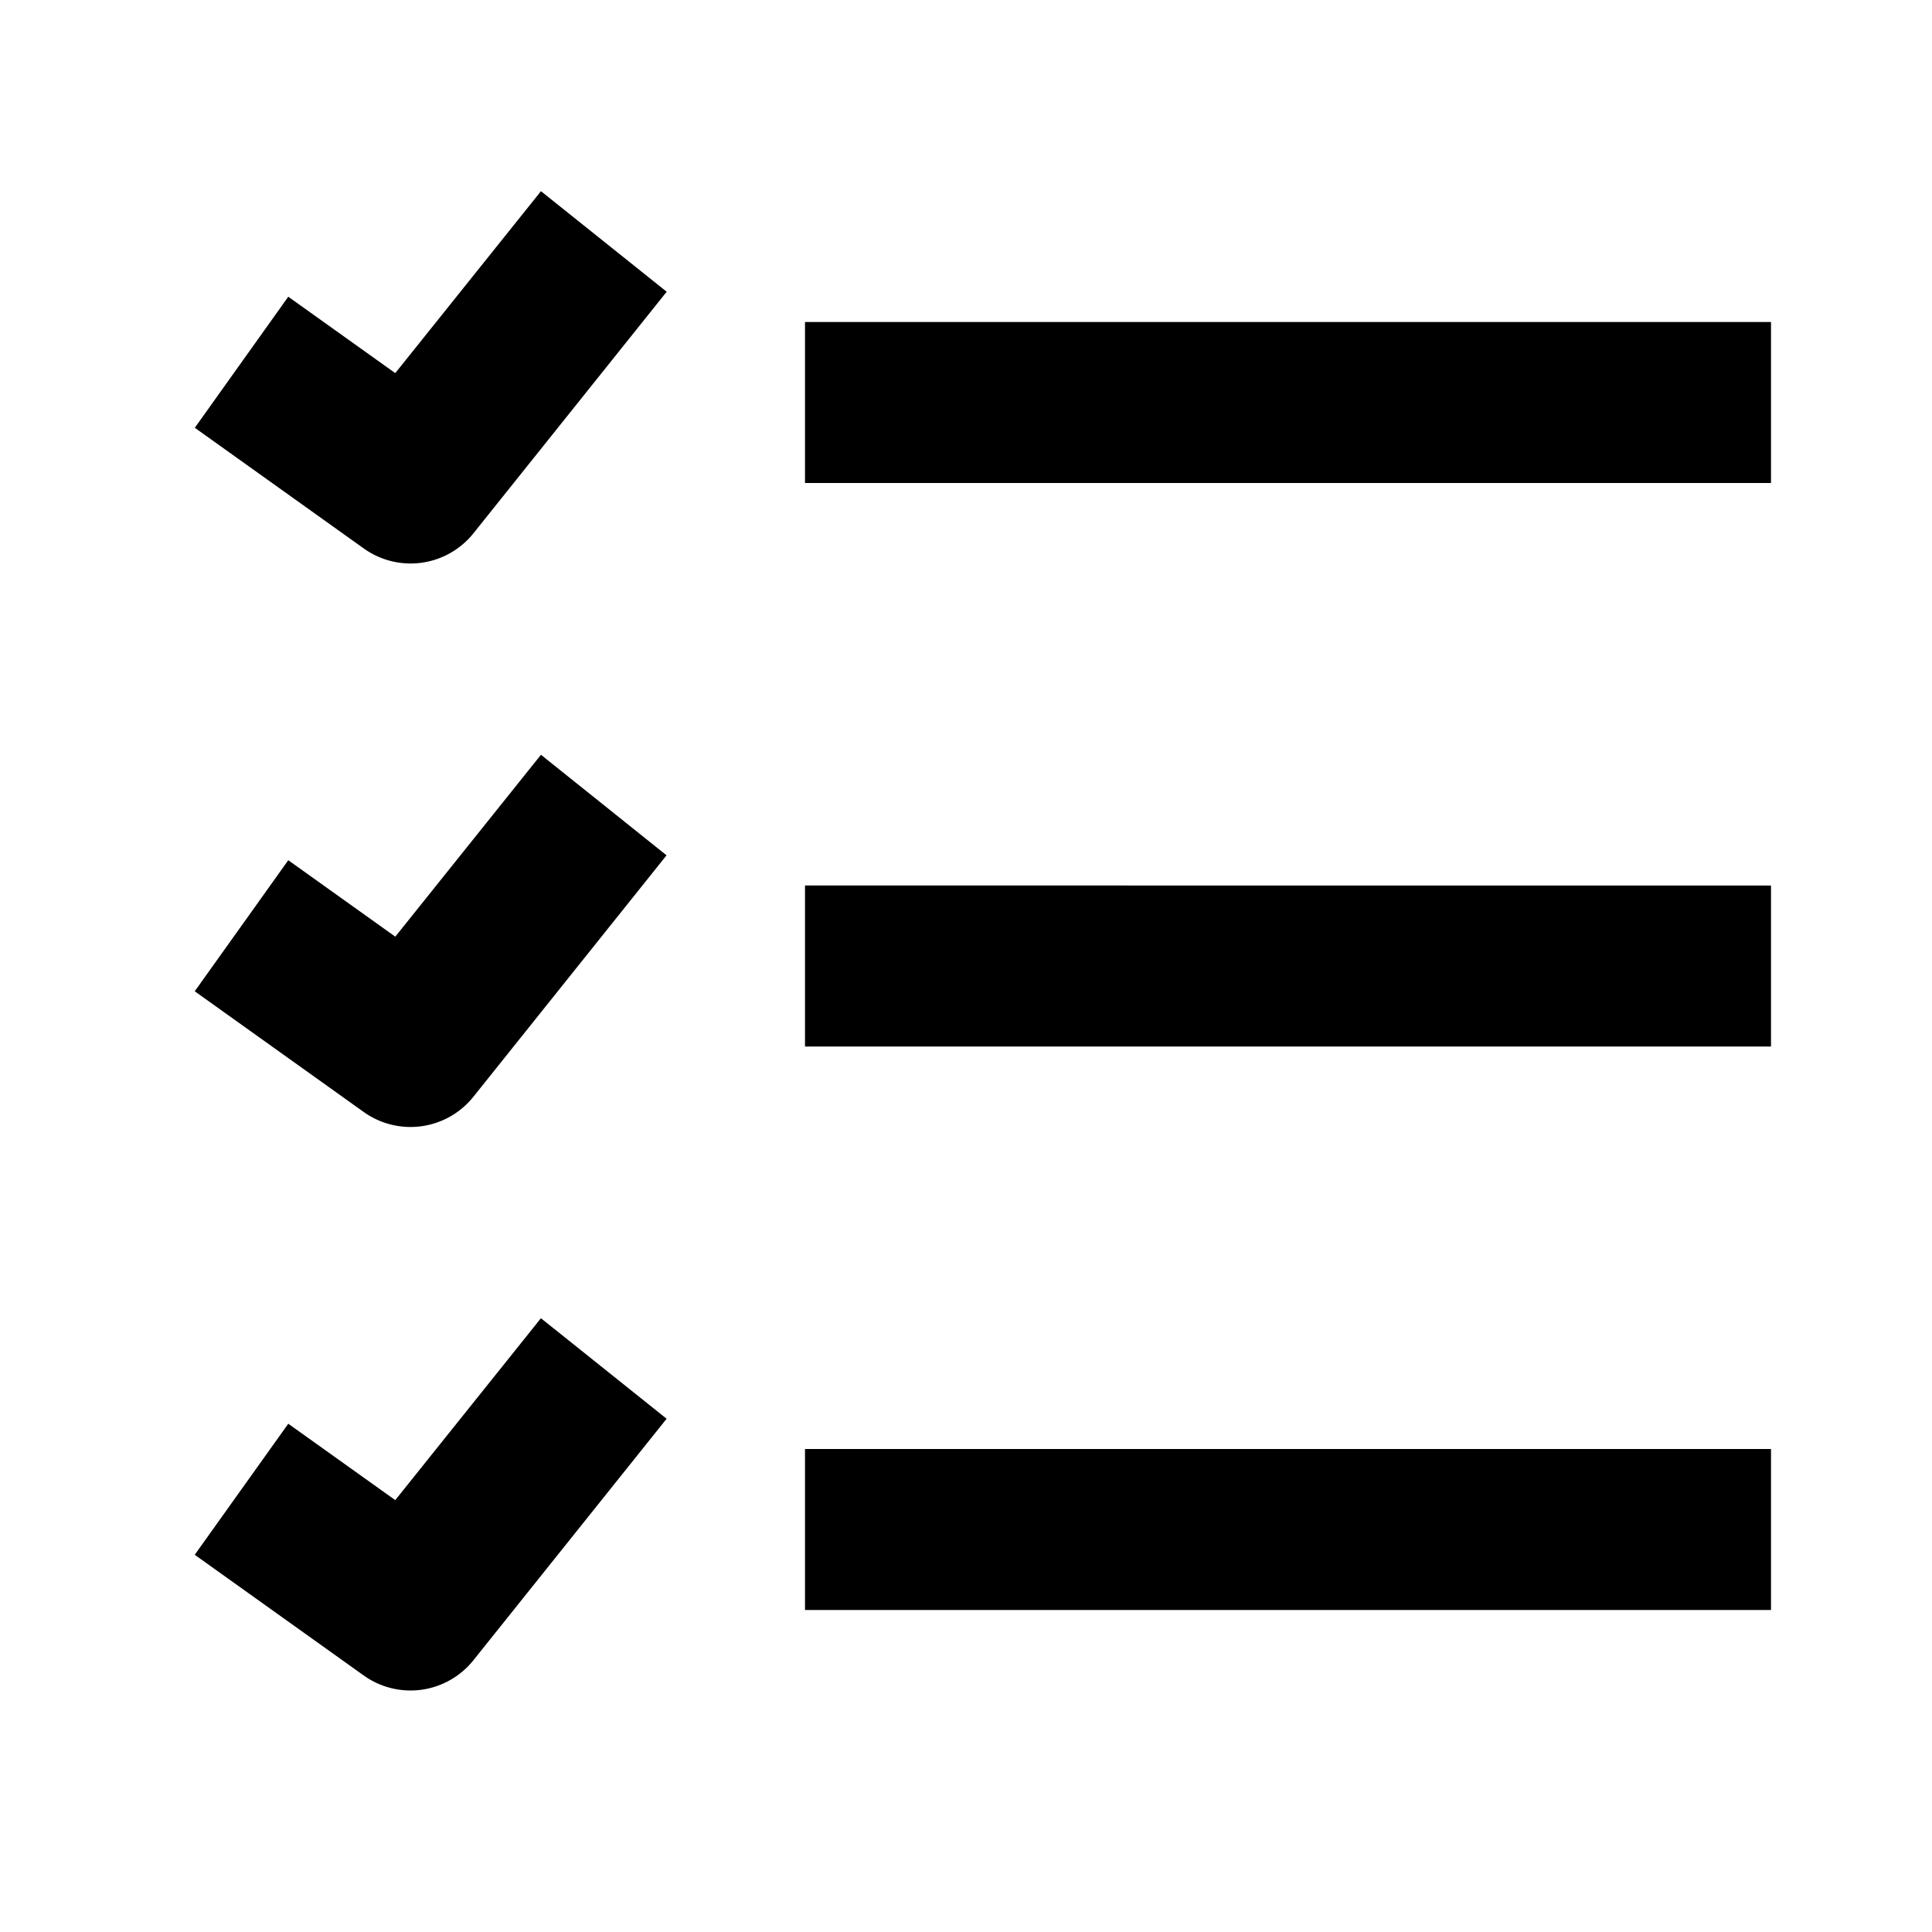 <svg xmlns="http://www.w3.org/2000/svg" fill="none" viewBox="0 0 24 24"><path fill="#000" d="m6.72 2.375-1.81 2.26-1.329-.949L2.42 5.314l2.1 1.5a1 1 0 0 0 1.362-.19l2.4-3L6.72 2.375ZM22 6H10V4h12v2Zm-12 7h12v-2H10v2Zm0 7h12v-2H10v2Zm-5.09-8.364 1.81-2.26 1.56 1.249-2.4 3a1 1 0 0 1-1.361.189l-2.1-1.5 1.162-1.628 1.33.95Zm1.81 4.739-1.81 2.26-1.329-.949-1.162 1.628 2.1 1.5a1 1 0 0 0 1.362-.19l2.4-3-1.562-1.249Z" data-follow-fill="#000"/></svg>